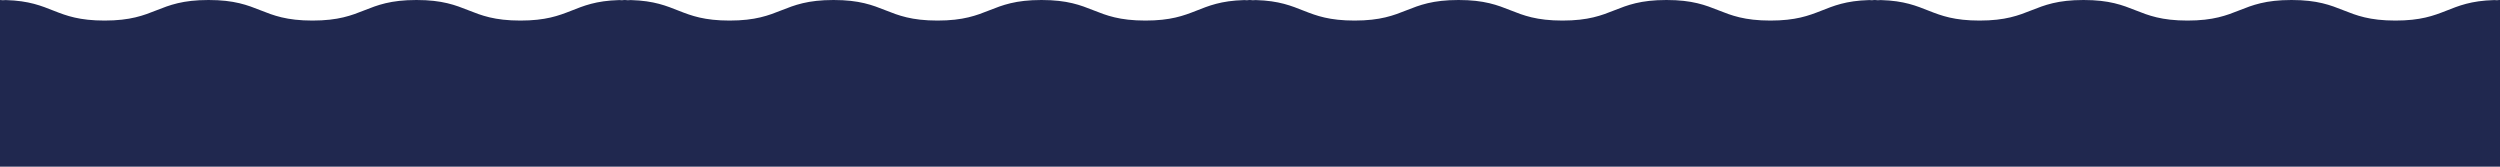 <svg xmlns="http://www.w3.org/2000/svg" xmlns:xlink="http://www.w3.org/1999/xlink" width="3000" zoomAndPan="magnify" viewBox="0 0 2250 150" height="200" preserveAspectRatio="xMidYMid meet" version="1.0"><defs><clipPath id="d74f9ea006"><path d="M 544.219 0 L 580.781 0 L 580.781 95.625 L 544.219 95.625 Z M 544.219 0 " clip-rule="nonzero"/></clipPath><clipPath id="10fe4bc294"><path d="M 556.414 1.055 C 558.281 0.418 560.418 0 562.512 0 C 564.602 0 566.613 0.359 568.469 0.996 C 568.508 1.016 568.547 1.016 568.586 1.035 C 575.551 3.586 580.684 10.32 580.781 19.312 L 580.781 95.625 L 544.219 95.625 L 544.219 19.367 C 544.316 10.277 549.367 3.547 556.414 1.055 Z M 556.414 1.055 " clip-rule="nonzero"/></clipPath><clipPath id="3e62ab1537"><path d="M 1106.719 0 L 1143.281 0 L 1143.281 95.625 L 1106.719 95.625 Z M 1106.719 0 " clip-rule="nonzero"/></clipPath><clipPath id="f135149469"><path d="M 1118.914 1.055 C 1120.781 0.418 1122.918 0 1125.012 0 C 1127.102 0 1129.113 0.359 1130.969 0.996 C 1131.008 1.016 1131.047 1.016 1131.086 1.035 C 1138.051 3.586 1143.184 10.32 1143.281 19.312 L 1143.281 95.625 L 1106.719 95.625 L 1106.719 19.367 C 1106.816 10.277 1111.867 3.547 1118.914 1.055 Z M 1118.914 1.055 " clip-rule="nonzero"/></clipPath><clipPath id="0b7628b688"><path d="M 1669.219 0 L 1705.781 0 L 1705.781 95.625 L 1669.219 95.625 Z M 1669.219 0 " clip-rule="nonzero"/></clipPath><clipPath id="2b4a2dbe4d"><path d="M 1681.414 1.055 C 1683.281 0.418 1685.418 0 1687.508 0 C 1689.602 0 1691.613 0.359 1693.469 0.996 C 1693.508 1.016 1693.547 1.016 1693.586 1.035 C 1700.551 3.586 1705.684 10.32 1705.781 19.312 L 1705.781 95.625 L 1669.219 95.625 L 1669.219 19.367 C 1669.316 10.277 1674.367 3.547 1681.414 1.055 Z M 1681.414 1.055 " clip-rule="nonzero"/></clipPath><clipPath id="6261c6f59a"><path d="M 2231.719 0 L 2250 0 L 2250 95.625 L 2231.719 95.625 Z M 2231.719 0 " clip-rule="nonzero"/></clipPath><clipPath id="8e25aa75fa"><path d="M 2243.914 1.055 C 2245.781 0.418 2247.918 0 2250.008 0 C 2252.102 0 2254.113 0.359 2255.969 0.996 C 2256.008 1.016 2256.047 1.016 2256.086 1.035 C 2263.051 3.586 2268.184 10.32 2268.281 19.312 L 2268.281 95.625 L 2231.719 95.625 L 2231.719 19.367 C 2231.816 10.277 2236.867 3.547 2243.914 1.055 Z M 2243.914 1.055 " clip-rule="nonzero"/></clipPath><clipPath id="dada984528"><path d="M 0 0 L 18.281 0 L 18.281 95.625 L 0 95.625 Z M 0 0 " clip-rule="nonzero"/></clipPath><clipPath id="76b7259742"><path d="M -6.086 1.055 C -4.219 0.418 -2.082 0 0.012 0 C 2.102 0 4.113 0.359 5.969 0.996 C 6.008 1.016 6.047 1.016 6.086 1.035 C 13.051 3.586 18.184 10.32 18.281 19.312 L 18.281 95.625 L -18.281 95.625 L -18.281 19.367 C -18.184 10.277 -13.133 3.547 -6.086 1.055 Z M -6.086 1.055 " clip-rule="nonzero"/></clipPath><clipPath id="5c12b700dc"><path d="M 0 52.5 L 2250 52.5 L 2250 150 L 0 150 Z M 0 52.5 " clip-rule="nonzero"/></clipPath></defs><path fill="#20284f" d="M 561.957 4.691 C 561.957 2.09 559.812 -0.008 557.211 0.066 C 515.113 1.273 513.531 18.508 468.387 18.508 C 421.602 18.508 421.602 0 374.816 0 C 328.031 0 328.031 18.508 281.246 18.508 C 234.461 18.508 234.461 0 187.68 0 C 140.895 0 140.895 18.508 94.113 18.508 C 48.965 18.508 47.387 1.273 5.289 0.066 C 2.688 -0.008 0.543 2.09 0.543 4.691 L 0.543 90.996 C 0.543 93.555 2.617 95.625 5.172 95.625 L 557.328 95.625 C 559.883 95.625 561.957 93.555 561.957 90.996 Z M 561.957 4.691 " fill-opacity="1" fill-rule="nonzero"/><path fill="#20284f" d="M 1124.457 4.691 C 1124.457 2.09 1122.312 -0.008 1119.711 0.066 C 1077.613 1.273 1076.031 18.508 1030.887 18.508 C 984.102 18.508 984.102 0 937.316 0 C 890.531 0 890.531 18.508 843.746 18.508 C 796.961 18.508 796.961 0 750.18 0 C 703.395 0 703.395 18.508 656.613 18.508 C 611.465 18.508 609.887 1.273 567.789 0.066 C 565.188 -0.008 563.043 2.09 563.043 4.691 L 563.043 90.996 C 563.043 93.555 565.117 95.625 567.672 95.625 L 1119.828 95.625 C 1122.383 95.625 1124.457 93.555 1124.457 90.996 Z M 1124.457 4.691 " fill-opacity="1" fill-rule="nonzero"/><path fill="#20284f" d="M 1686.957 4.691 C 1686.957 2.09 1684.809 -0.008 1682.211 0.066 C 1640.113 1.273 1638.531 18.508 1593.387 18.508 C 1546.602 18.508 1546.602 0 1499.816 0 C 1453.031 0 1453.031 18.508 1406.246 18.508 C 1359.461 18.508 1359.461 0 1312.68 0 C 1265.895 0 1265.895 18.508 1219.113 18.508 C 1173.965 18.508 1172.387 1.273 1130.289 0.066 C 1127.688 -0.008 1125.543 2.09 1125.543 4.691 L 1125.543 90.996 C 1125.543 93.555 1127.617 95.625 1130.172 95.625 L 1682.328 95.625 C 1684.883 95.625 1686.957 93.555 1686.957 90.996 Z M 1686.957 4.691 " fill-opacity="1" fill-rule="nonzero"/><path fill="#20284f" d="M 2249.457 4.691 C 2249.457 2.09 2247.309 -0.008 2244.711 0.066 C 2202.613 1.273 2201.031 18.508 2155.887 18.508 C 2109.102 18.508 2109.102 0 2062.316 0 C 2015.531 0 2015.531 18.508 1968.746 18.508 C 1921.961 18.508 1921.961 0 1875.18 0 C 1828.395 0 1828.395 18.508 1781.613 18.508 C 1736.465 18.508 1734.887 1.273 1692.789 0.066 C 1690.188 -0.008 1688.043 2.09 1688.043 4.691 L 1688.043 90.996 C 1688.043 93.555 1690.117 95.625 1692.672 95.625 L 2244.828 95.625 C 2247.383 95.625 2249.457 93.555 2249.457 90.996 Z M 2249.457 4.691 " fill-opacity="1" fill-rule="nonzero"/><g clip-path="url(#d74f9ea006)"><g clip-path="url(#10fe4bc294)"><path fill="#20284f" d="M 544.219 0 L 580.781 0 L 580.781 95.625 L 544.219 95.625 Z M 544.219 0 " fill-opacity="1" fill-rule="nonzero"/></g></g><g clip-path="url(#3e62ab1537)"><g clip-path="url(#f135149469)"><path fill="#20284f" d="M 1106.719 0 L 1143.281 0 L 1143.281 95.625 L 1106.719 95.625 Z M 1106.719 0 " fill-opacity="1" fill-rule="nonzero"/></g></g><g clip-path="url(#0b7628b688)"><g clip-path="url(#2b4a2dbe4d)"><path fill="#20284f" d="M 1669.219 0 L 1705.781 0 L 1705.781 95.625 L 1669.219 95.625 Z M 1669.219 0 " fill-opacity="1" fill-rule="nonzero"/></g></g><g clip-path="url(#6261c6f59a)"><g clip-path="url(#8e25aa75fa)"><path fill="#20284f" d="M 2231.719 0 L 2268.281 0 L 2268.281 95.625 L 2231.719 95.625 Z M 2231.719 0 " fill-opacity="1" fill-rule="nonzero"/></g></g><g clip-path="url(#dada984528)"><g clip-path="url(#76b7259742)"><path fill="#20284f" d="M -18.281 0 L 18.281 0 L 18.281 95.625 L -18.281 95.625 Z M -18.281 0 " fill-opacity="1" fill-rule="nonzero"/></g></g><g clip-path="url(#5c12b700dc)"><path fill="#20284f" d="M -33.332 52.5 L 2268.281 52.5 L 2268.281 150 L -33.332 150 Z M -33.332 52.5 " fill-opacity="1" fill-rule="nonzero"/></g></svg>